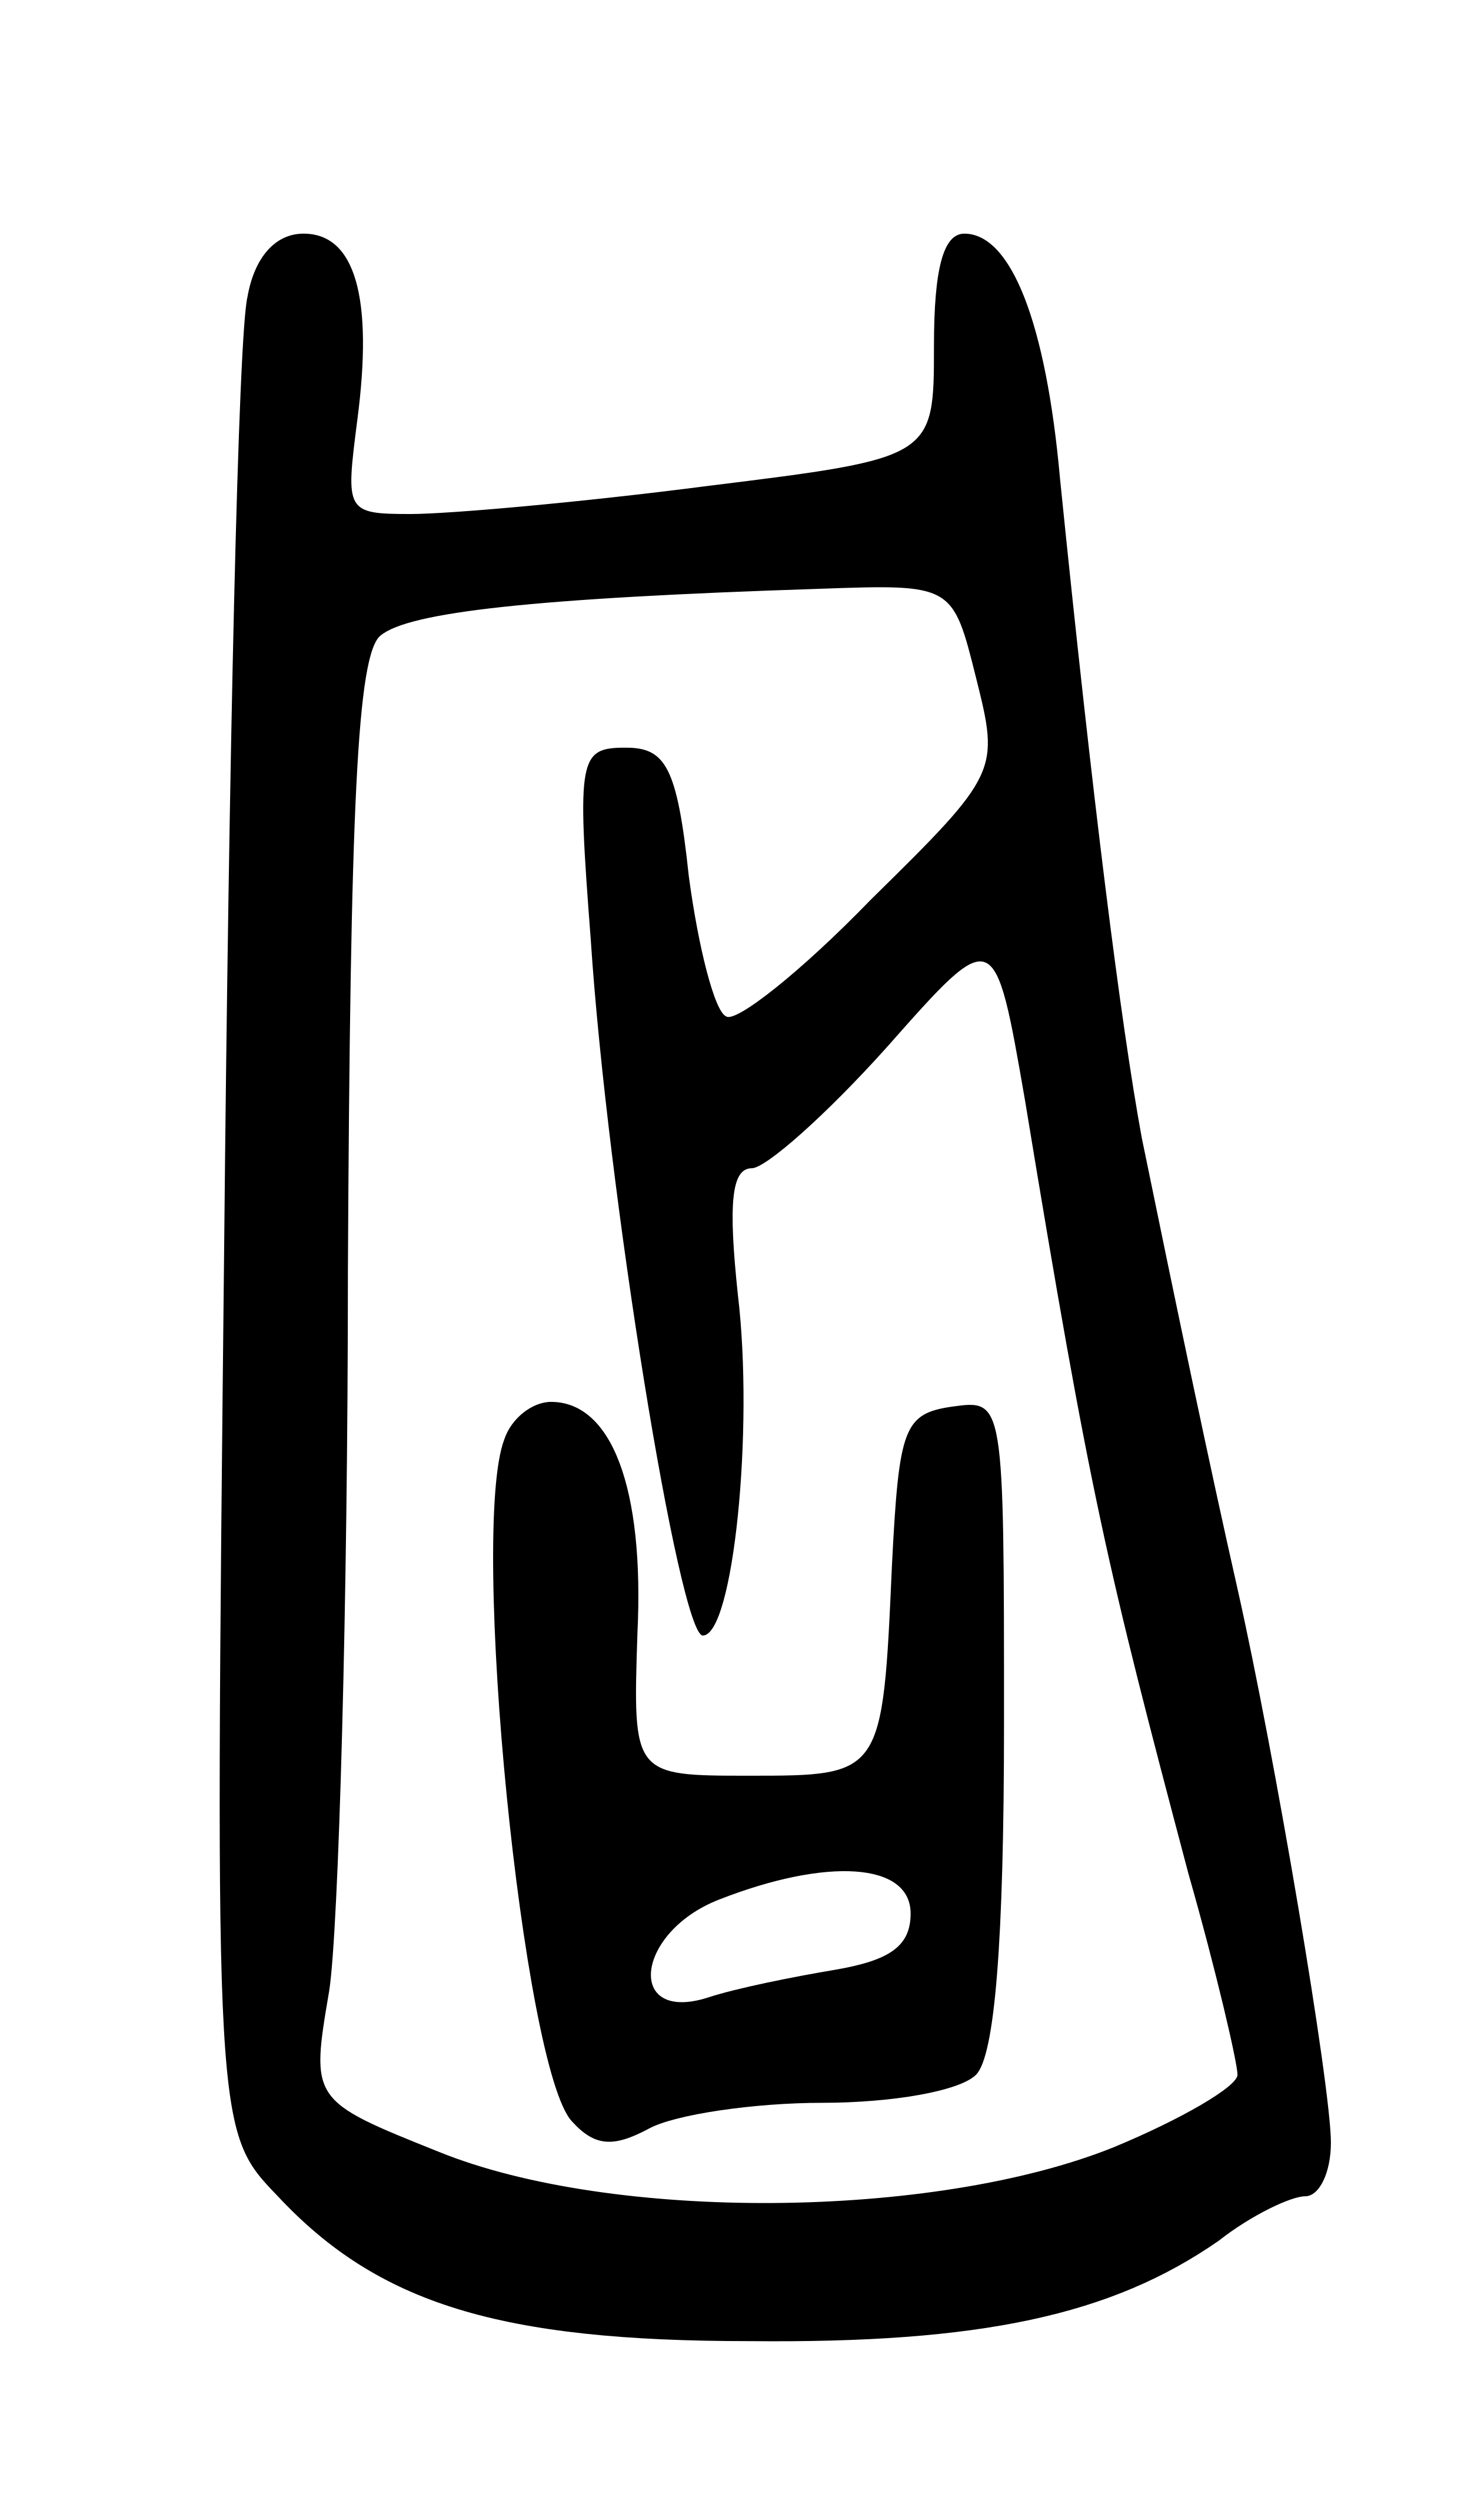 <svg version="1.0" xmlns="http://www.w3.org/2000/svg"
 width="63pt" height="107pt" viewBox="0 0 63 107"
 preserveAspectRatio="xMidYMid meet">
<g transform="translate(0,107) scale(0.1,-0.1)"
fill="#000000" stroke="none">
<path d="M106 943 c-4 -16 -8 -198 -10 -407 -4 -378 -4 -378 23 -406 43 -46
95 -62 202 -62 99 -1 155 11 201 43 14 11 31 19 37 19 6 0 11 10 11 23 0 24
-24 166 -40 237 -12 53 -26 120 -41 193 -9 49 -21 144 -35 282 -6 67 -21 105
-41 105 -9 0 -13 -15 -13 -48 0 -48 0 -48 -97 -60 -54 -7 -111 -12 -127 -12
-28 0 -28 1 -23 40 7 53 -1 80 -23 80 -12 0 -21 -10 -24 -27z m312 -163 c10
-40 10 -41 -45 -95 -30 -31 -58 -53 -62 -50 -5 2 -12 30 -16 60 -5 47 -10 55
-27 55 -20 0 -21 -4 -15 -82 7 -107 38 -298 48 -298 13 0 22 88 15 146 -4 38
-3 54 6 54 6 0 32 23 58 52 46 52 46 52 59 -23 28 -170 35 -199 70 -331 12
-42 21 -81 21 -86 0 -5 -24 -19 -53 -31 -77 -31 -215 -32 -289 -2 -55 22 -55
22 -47 69 4 26 8 165 8 308 1 200 4 264 14 272 12 10 65 16 188 20 57 2 57 2
67 -38z"/>
<path d="M216 454 c-15 -39 8 -270 29 -292 10 -11 18 -11 33 -3 11 6 45 11 74
11 30 0 59 5 66 12 8 8 12 56 12 151 0 138 0 138 -22 135 -21 -3 -23 -9 -26
-68 -4 -90 -4 -90 -61 -90 -50 0 -50 0 -48 61 3 62 -11 99 -37 99 -8 0 -17 -7
-20 -16z m174 -203 c0 -14 -9 -20 -32 -24 -18 -3 -43 -8 -55 -12 -35 -11 -31
28 5 42 46 18 82 16 82 -6z"/>
</g>
</svg>
